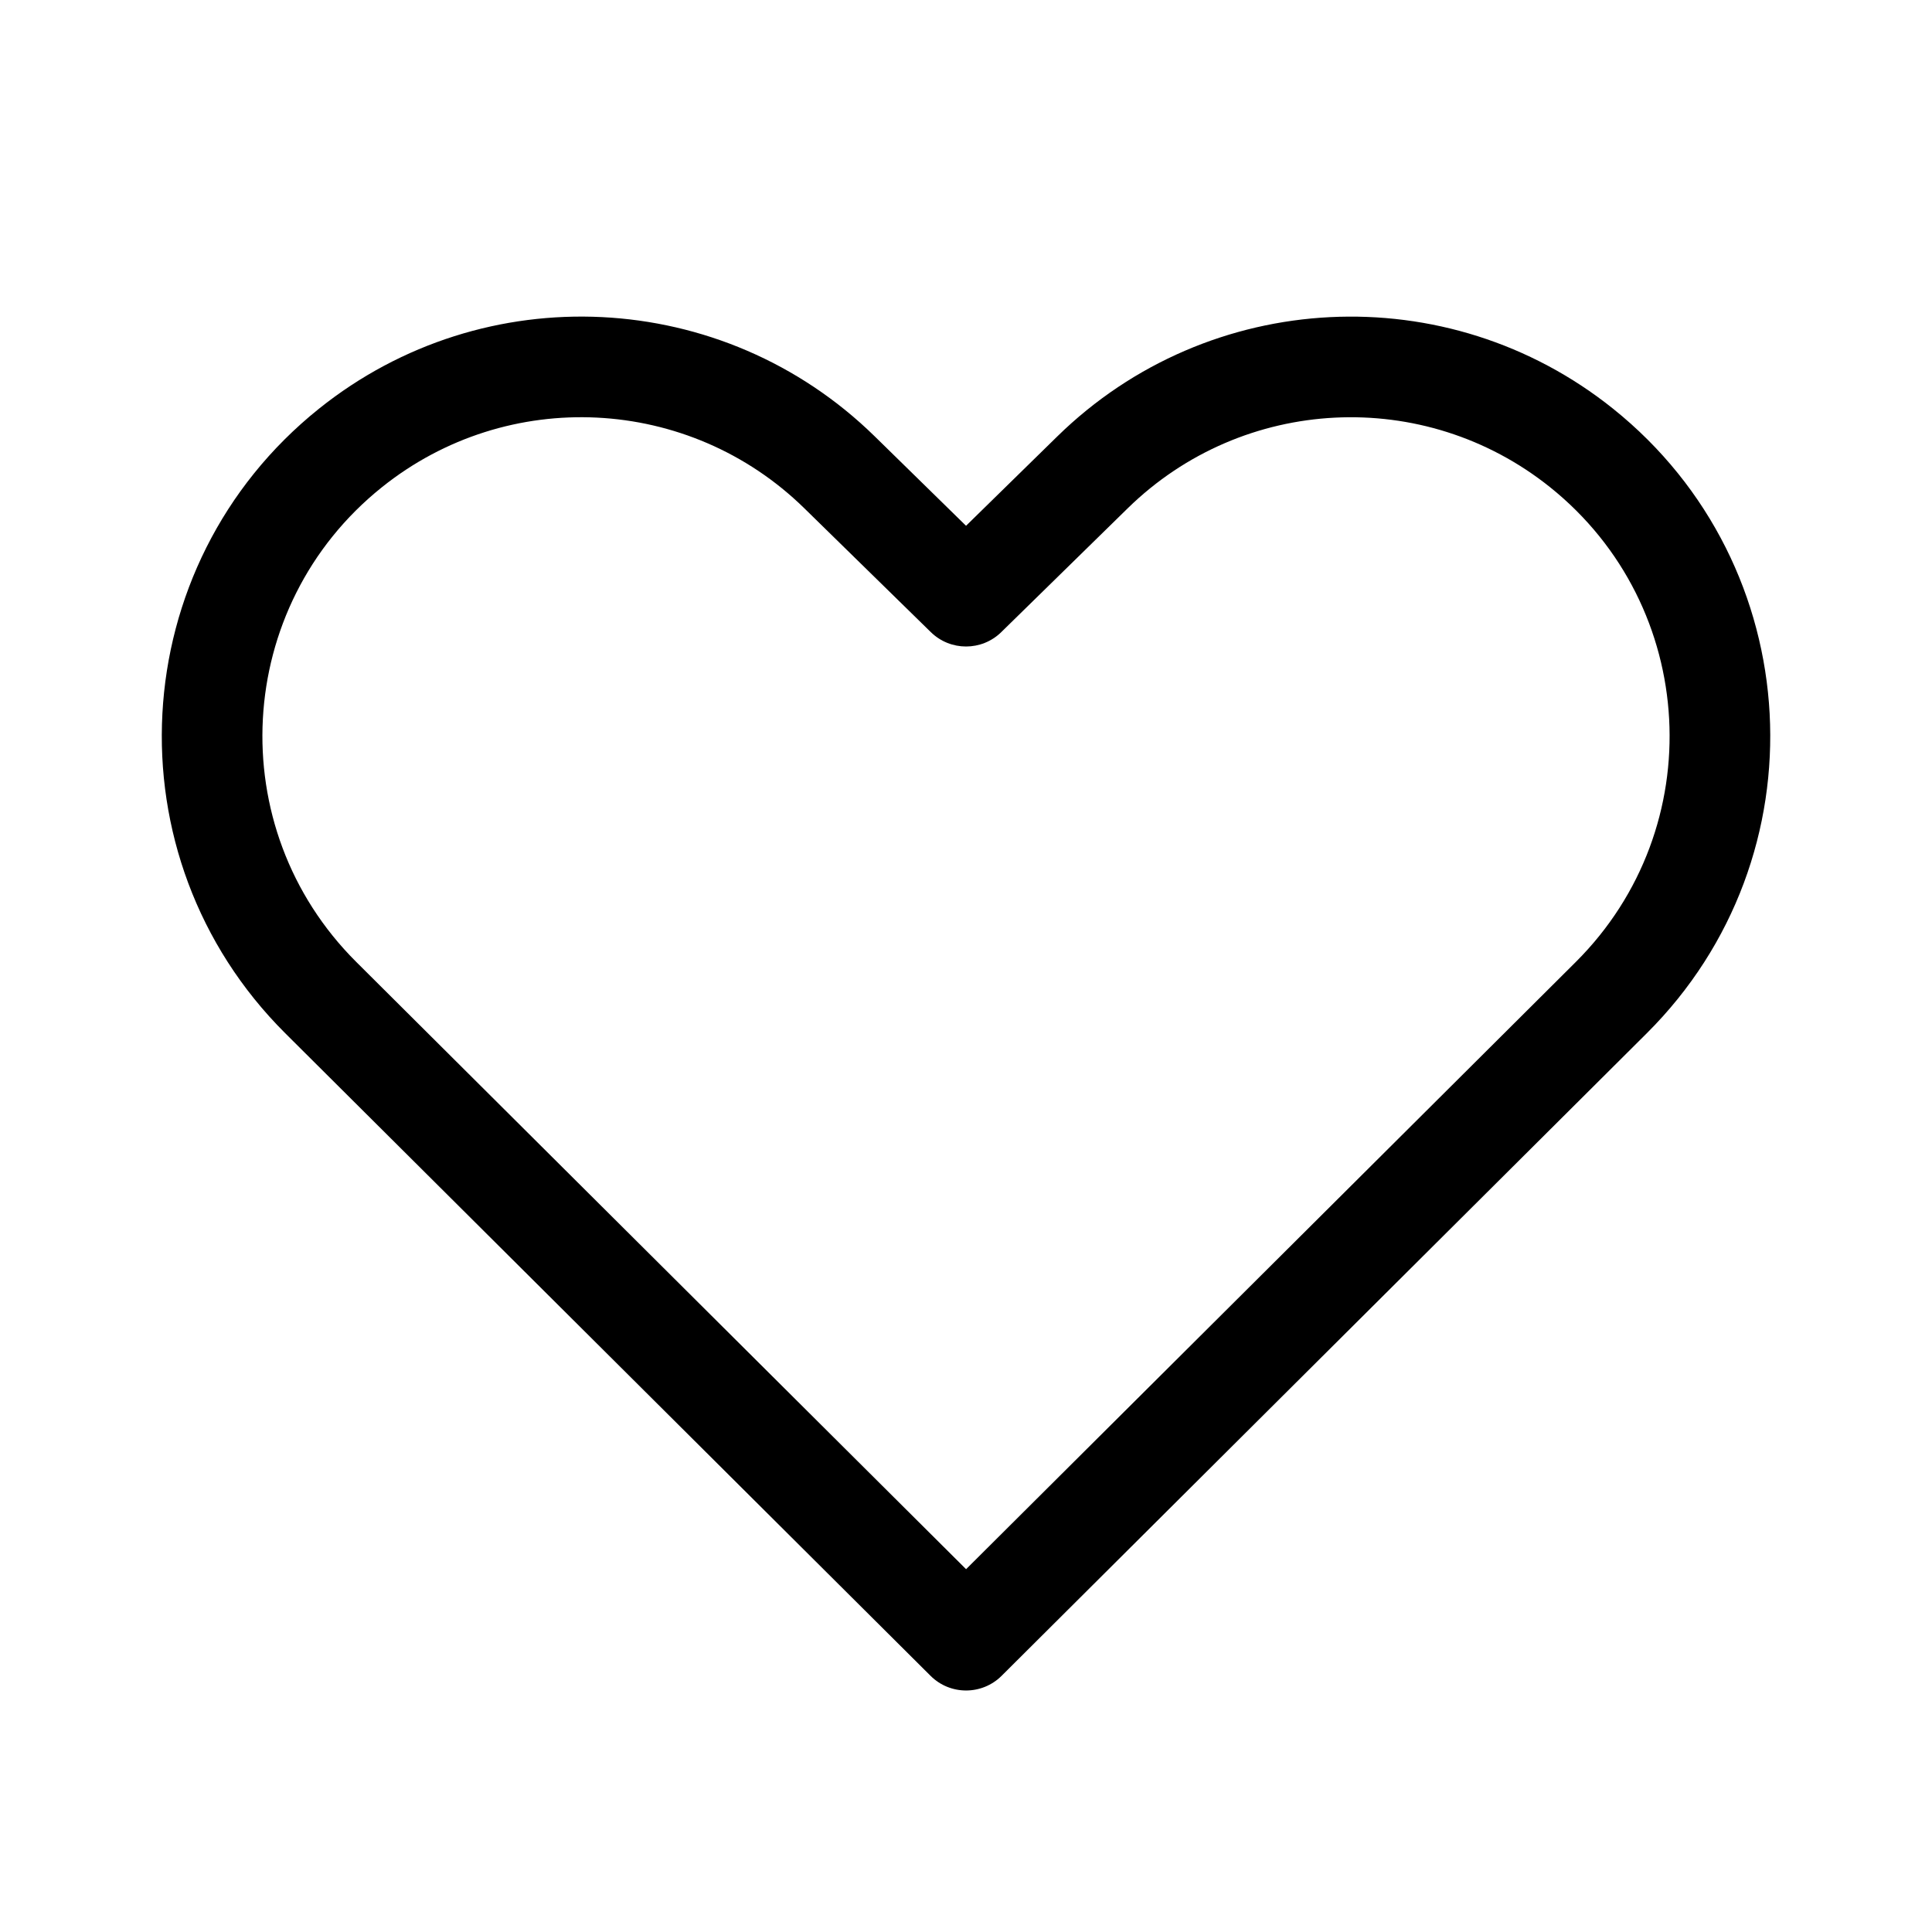 <svg xmlns="http://www.w3.org/2000/svg" viewBox="0 0 48 48" fill="none"><path d="M7.924 10.155C12.037 6.859 17.963 7.152 21.73 10.839L24.001 13.063L26.268 10.843C30.035 7.154 35.963 6.858 40.077 10.155C44.928 14.042 45.318 21.285 40.914 25.671L24.884 41.636C24.396 42.121 23.607 42.121 23.12 41.636L7.087 25.671C2.683 21.284 3.073 14.042 7.924 10.155ZM19.981 12.626C17.118 9.824 12.613 9.6 9.487 12.106C5.8 15.06 5.503 20.565 8.851 23.899L24.002 38.986L39.15 23.9C42.497 20.566 42.2 15.061 38.513 12.106C35.386 9.6 30.88 9.825 28.017 12.629L24.876 15.705C24.39 16.181 23.613 16.181 23.127 15.706L19.981 12.626Z" fill="currentColor"/></svg>